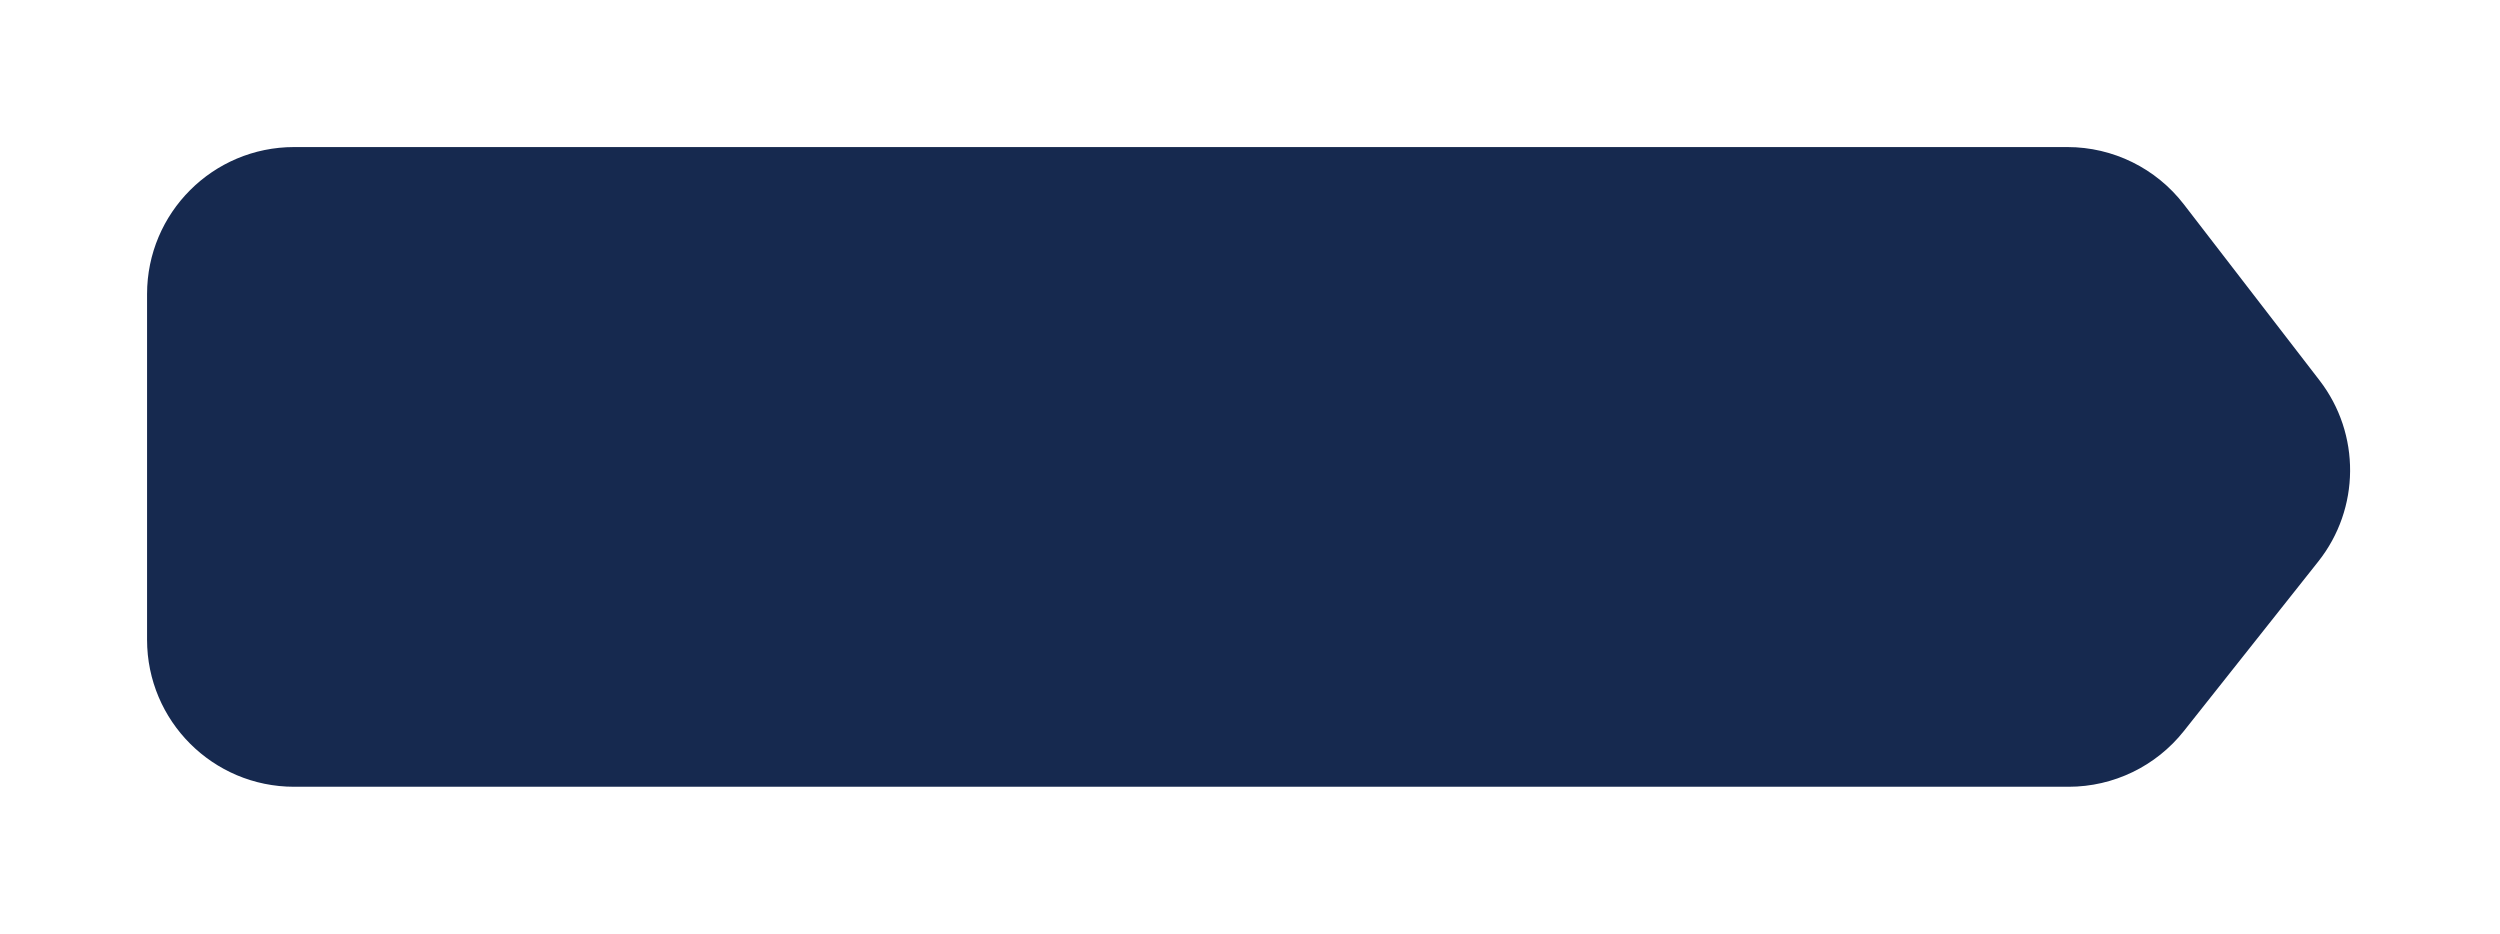 <svg width="340" height="127" viewBox="0 0 340 127" fill="none" xmlns="http://www.w3.org/2000/svg">
<g filter="url(#filter0_d_1227_3149)">
<path d="M20 40C20 28.954 28.954 20 40 20H281.163C287.365 20 293.217 22.878 297.003 27.79L315.455 51.73C321.063 59.005 320.994 69.166 315.287 76.364L297.004 99.425C293.21 104.21 287.438 107 281.332 107H40C28.954 107 20 98.046 20 87V40Z" fill="#16294f"/>
</g>
<defs>
<filter id="filter0_d_1227_3149" x="0" y="0" width="339.614" height="127" filterUnits="userSpaceOnUse" color-interpolation-filters="sRGB">
<feFlood flood-opacity="0" result="BackgroundImageFix"/>
<feColorMatrix in="SourceAlpha" type="matrix" values="0 0 0 0 0 0 0 0 0 0 0 0 0 0 0 0 0 0 127 0" result="hardAlpha"/>
<feOffset/>
<feGaussianBlur stdDeviation="10"/>
<feComposite in2="hardAlpha" operator="out"/>
<feColorMatrix type="matrix" values="0 0 0 0 0.467 0 0 0 0 0.467 0 0 0 0 0.467 0 0 0 0.13 0"/>
<feBlend mode="normal" in2="BackgroundImageFix" result="effect1_dropShadow_1227_3149"/>
<feBlend mode="normal" in="SourceGraphic" in2="effect1_dropShadow_1227_3149" result="shape"/>
</filter>
</defs>
</svg>
